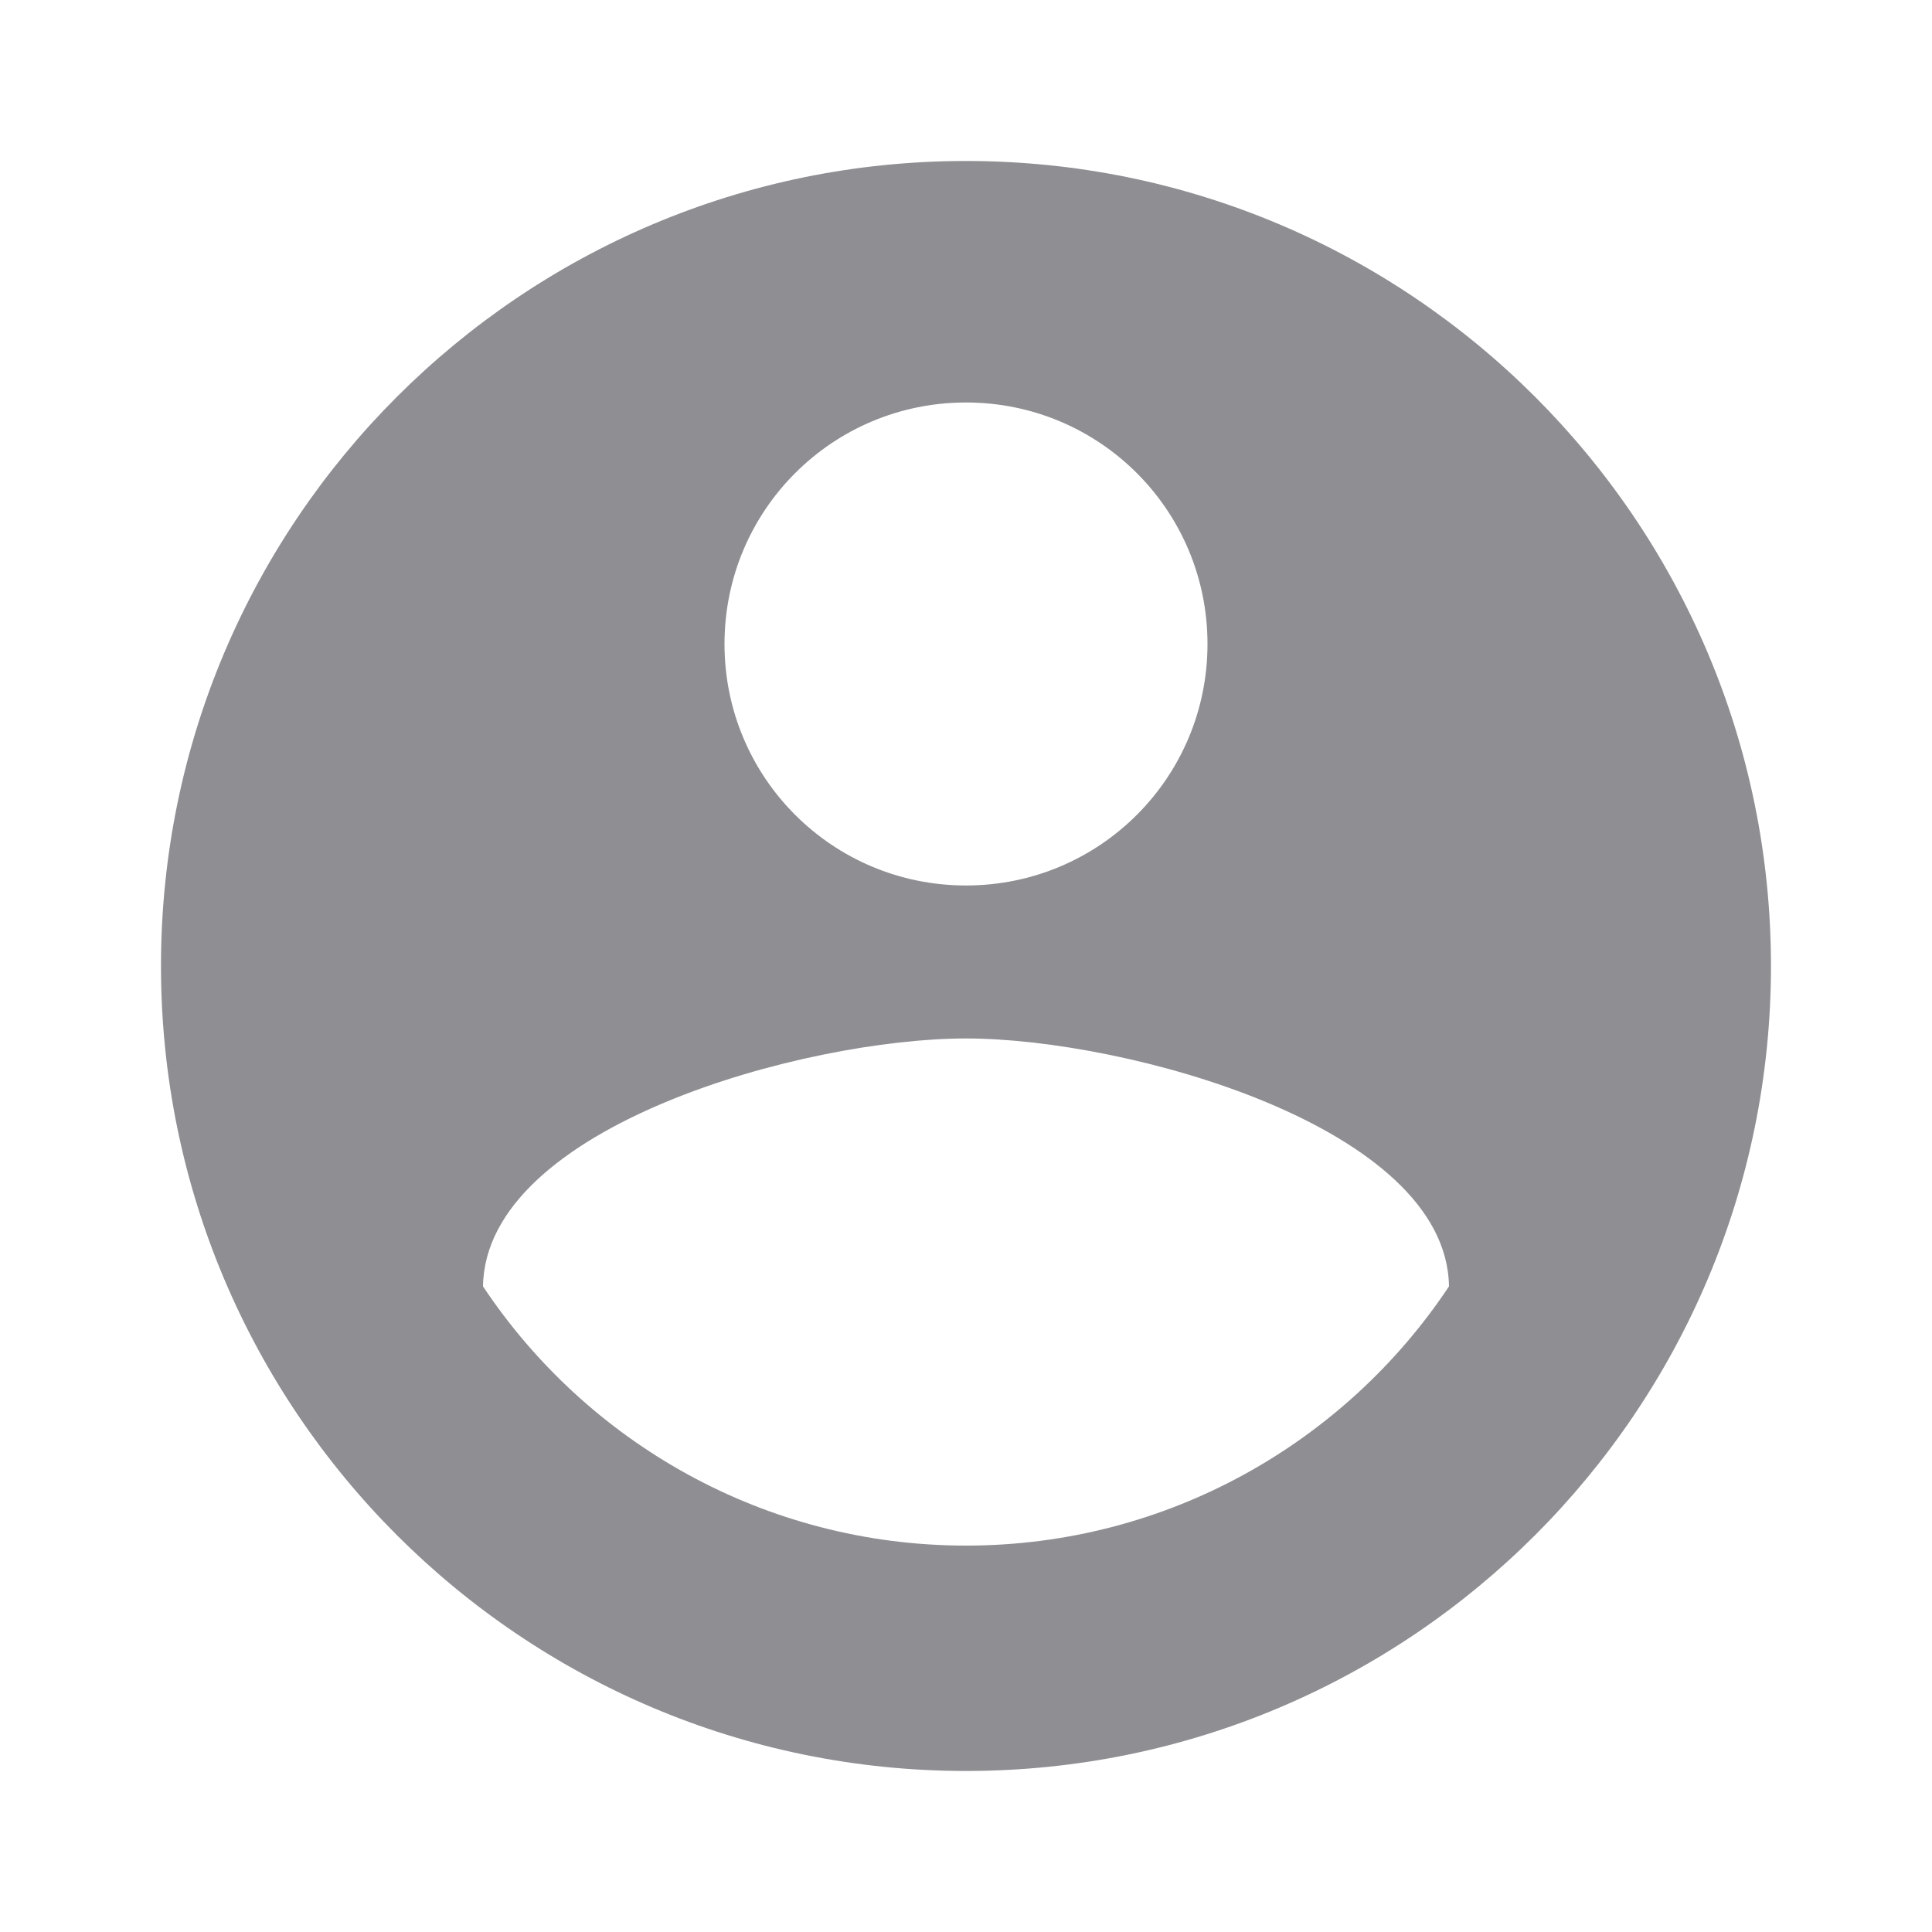 <svg width="40" height="40" viewBox="0 0 40 40" fill="none" xmlns="http://www.w3.org/2000/svg">
<path d="M20 3.333C10.8 3.333 3.333 10.8 3.333 20C3.333 29.2 10.8 36.666 20 36.666C29.2 36.666 36.666 29.2 36.666 20C36.666 10.8 29.2 3.333 20 3.333ZM20 8.333C22.766 8.333 25 10.566 25 13.333C25 16.1 22.766 18.333 20 18.333C17.233 18.333 15 16.1 15 13.333C15 10.566 17.233 8.333 20 8.333ZM20 32C15.833 32 12.15 29.866 10 26.633C10.05 23.316 16.666 21.5 20 21.5C23.316 21.5 29.95 23.316 30 26.633C27.85 29.866 24.166 32 20 32Z" fill="#8E8E93"/>
</svg>
